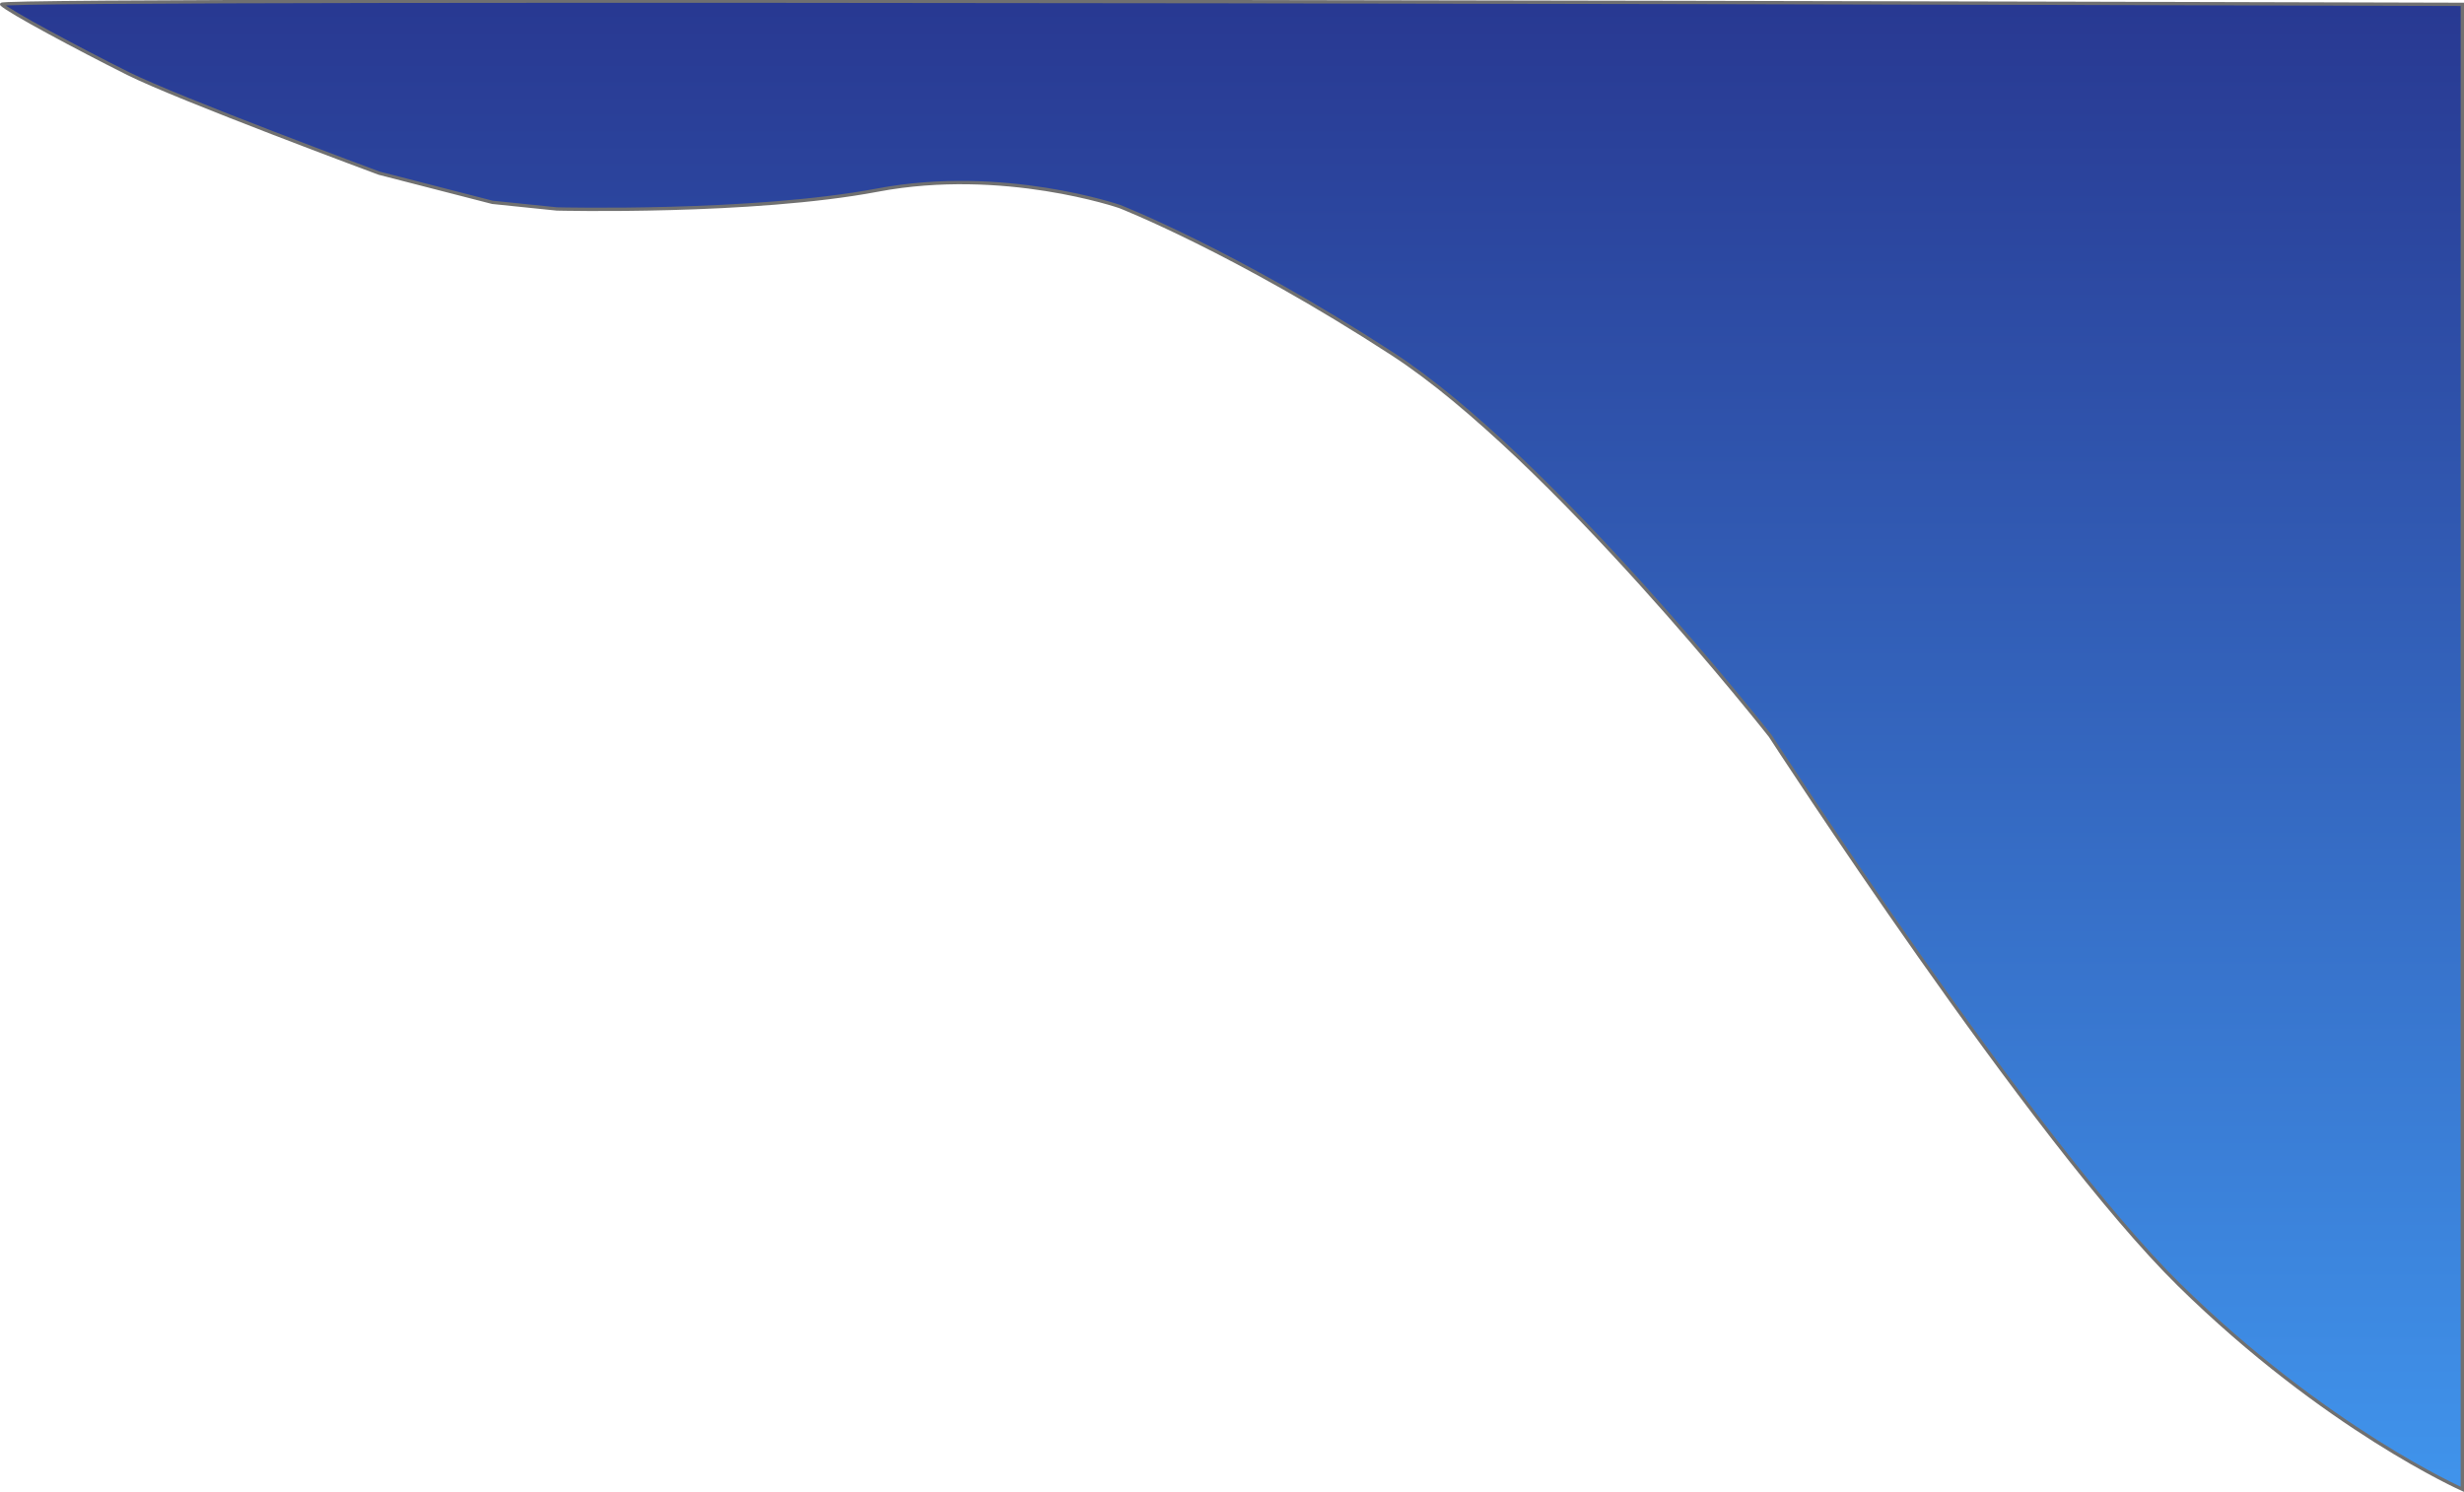 <svg xmlns="http://www.w3.org/2000/svg" xmlns:xlink="http://www.w3.org/1999/xlink" width="740.898" height="448.646" viewBox="0 0 740.898 448.646">
  <defs>
    <linearGradient id="linear-gradient" x1="0.5" x2="0.5" y2="1" gradientUnits="objectBoundingBox">
      <stop offset="0" stop-color="#283891"/>
      <stop offset="1" stop-color="#4094ec"/>
    </linearGradient>
  </defs>
  <path id="Path_159" data-name="Path 159" d="M1179.249,0c-2.2-2.168,739.893,0,739.893,0V446.565s-41.12-18.219-85.15-61.491-122.981-165.113-122.981-165.113-66.109-84.033-113.642-114.888S1515.438,60.8,1515.438,60.8s-35-12.1-72.778-4.949-96.466,5.677-96.466,5.677l-19.4-1.993-34.067-8.771s-60.352-22.395-75.535-29.986S1181.444,2.168,1179.249,0Z" transform="translate(-1178.744 1.312)" stroke="#707070" stroke-width="1" fill="url(#linear-gradient)"/>
</svg>
